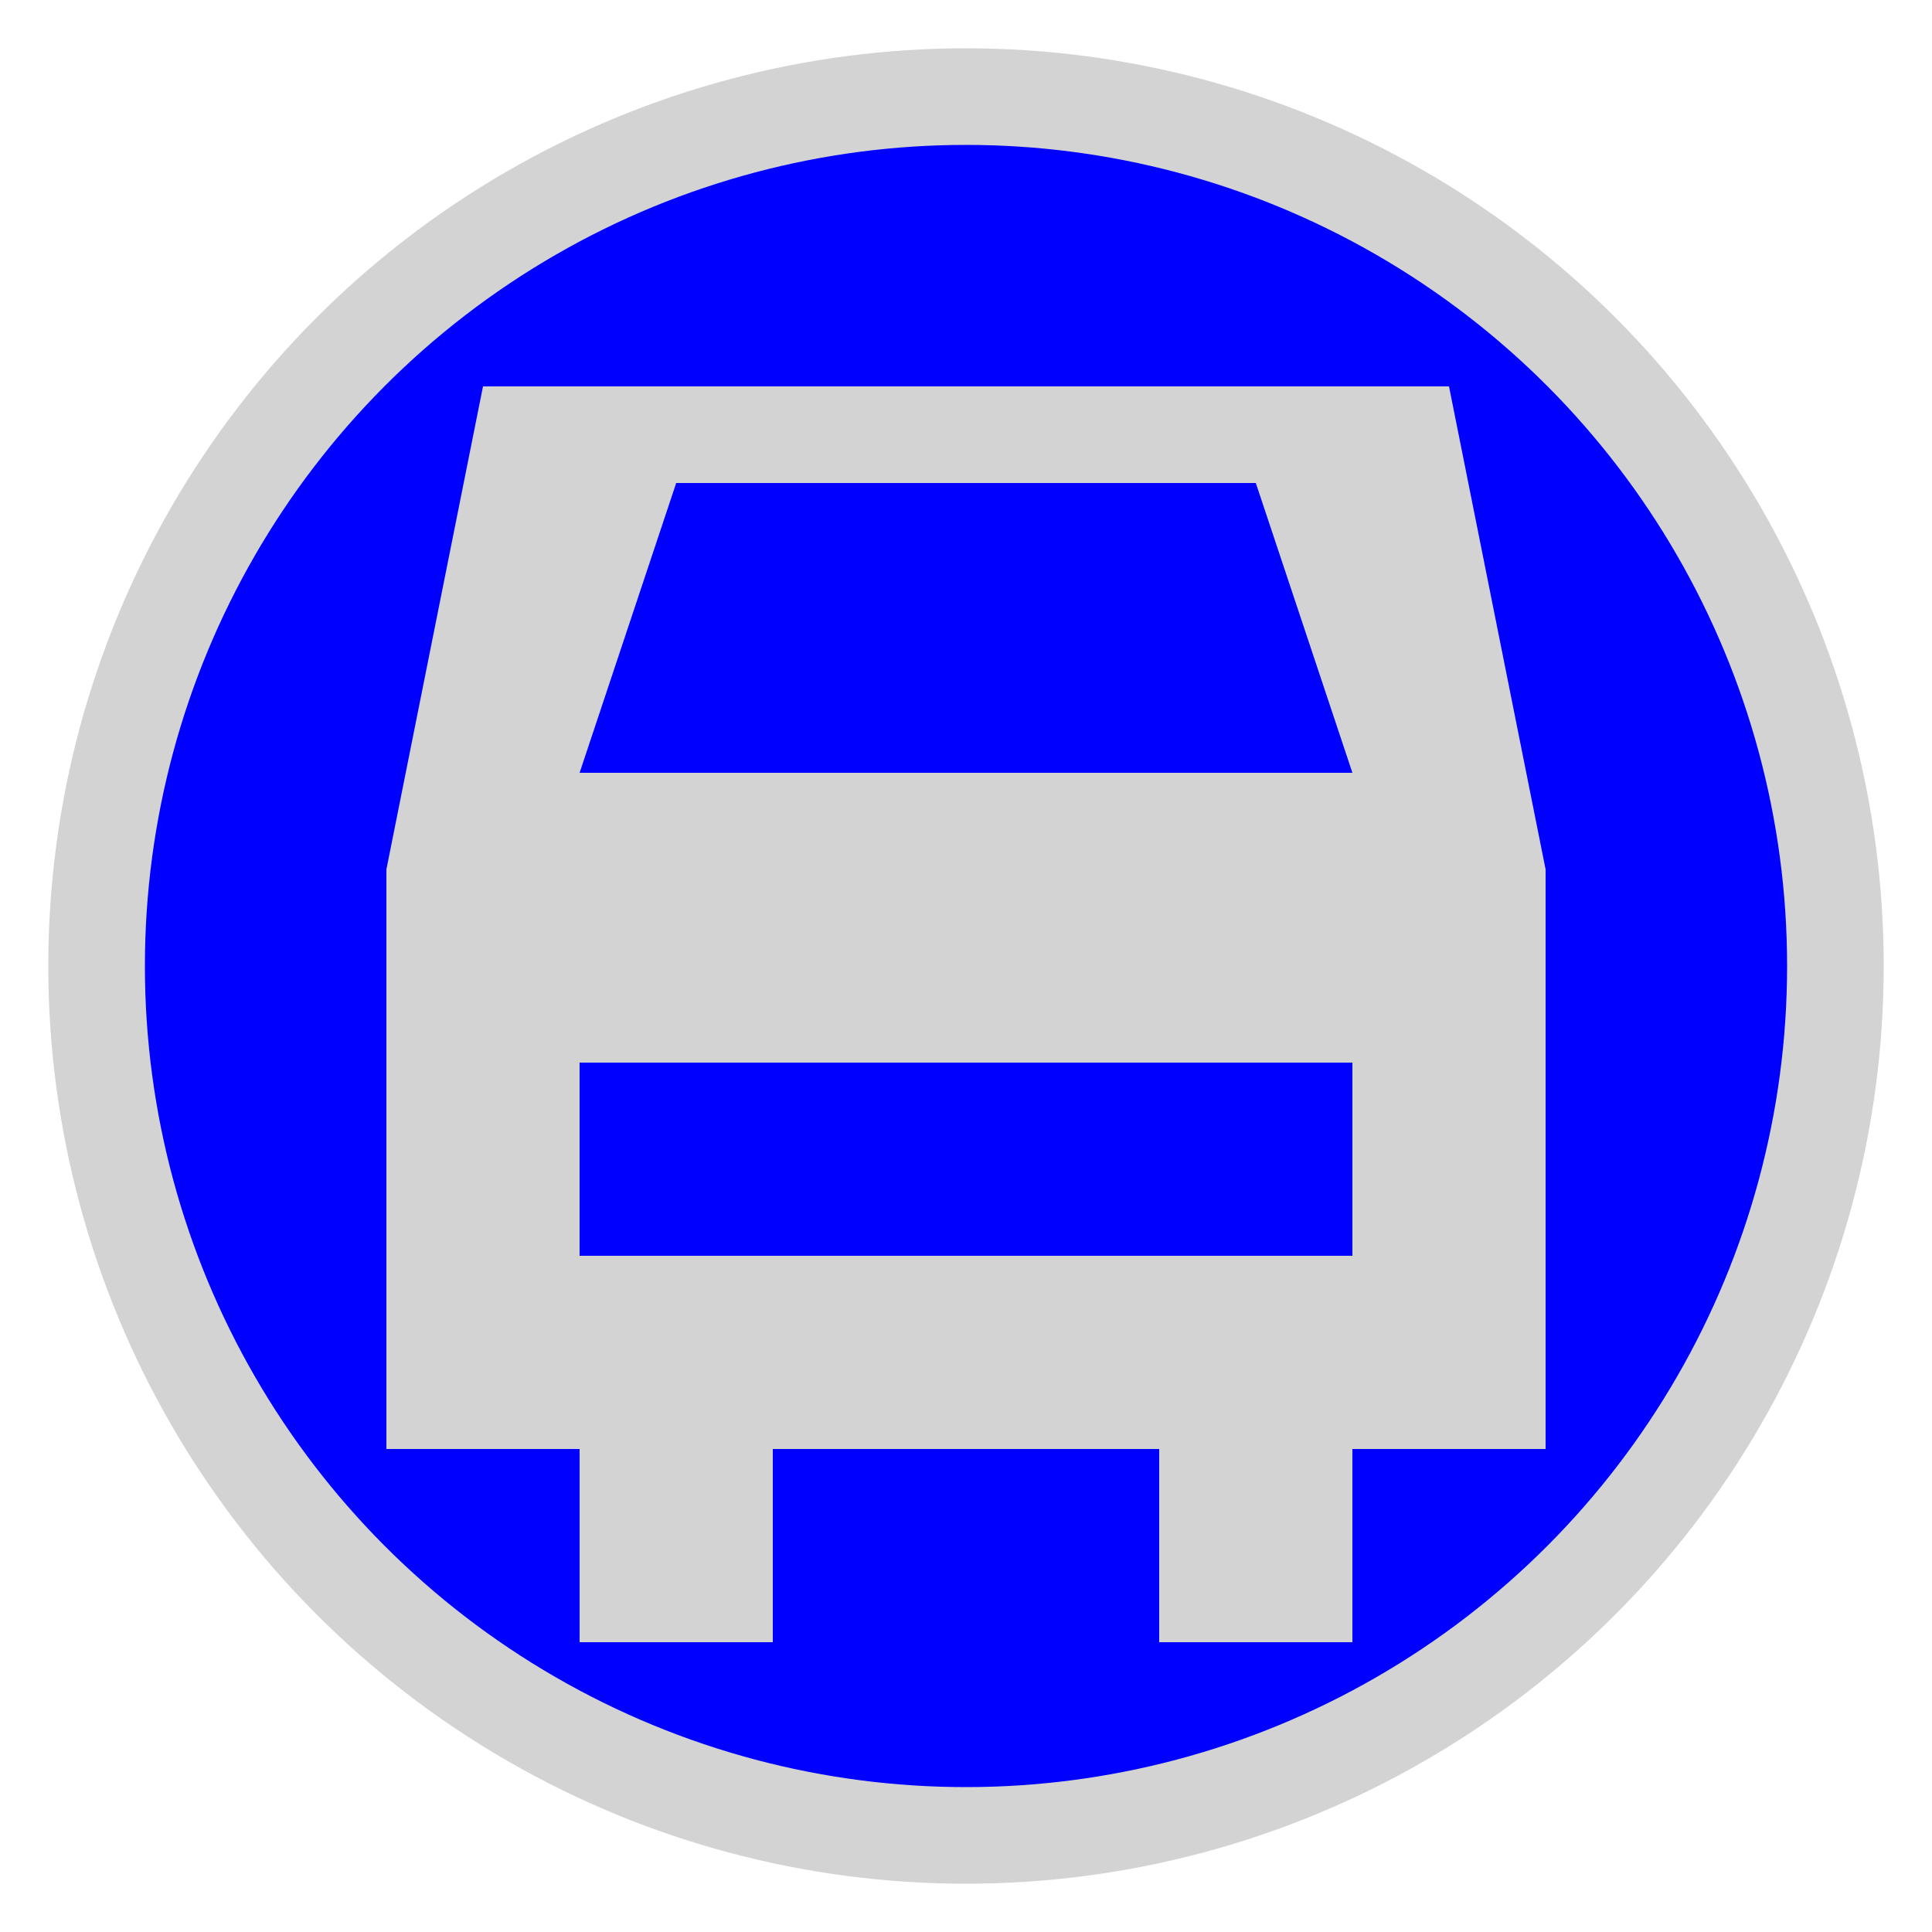 <svg xmlns="http://www.w3.org/2000/svg" height="20" width="20">
	<circle cx="10" cy="10" r="9" fill="blue" stroke="lightgray" stroke-width="1" />
	<polygon points="5,4 4,9 4,15 6,15 6,17 8,17 8,15 12,15 12,17 14,17 14,15 16,15 16,9 15,4" fill="lightgray" />
	<polygon points="7,5 6,8 14,8 13,5" fill="blue" />
	<polygon points="6,11 6,13 14,13 14,11" fill="blue" />
</svg>

